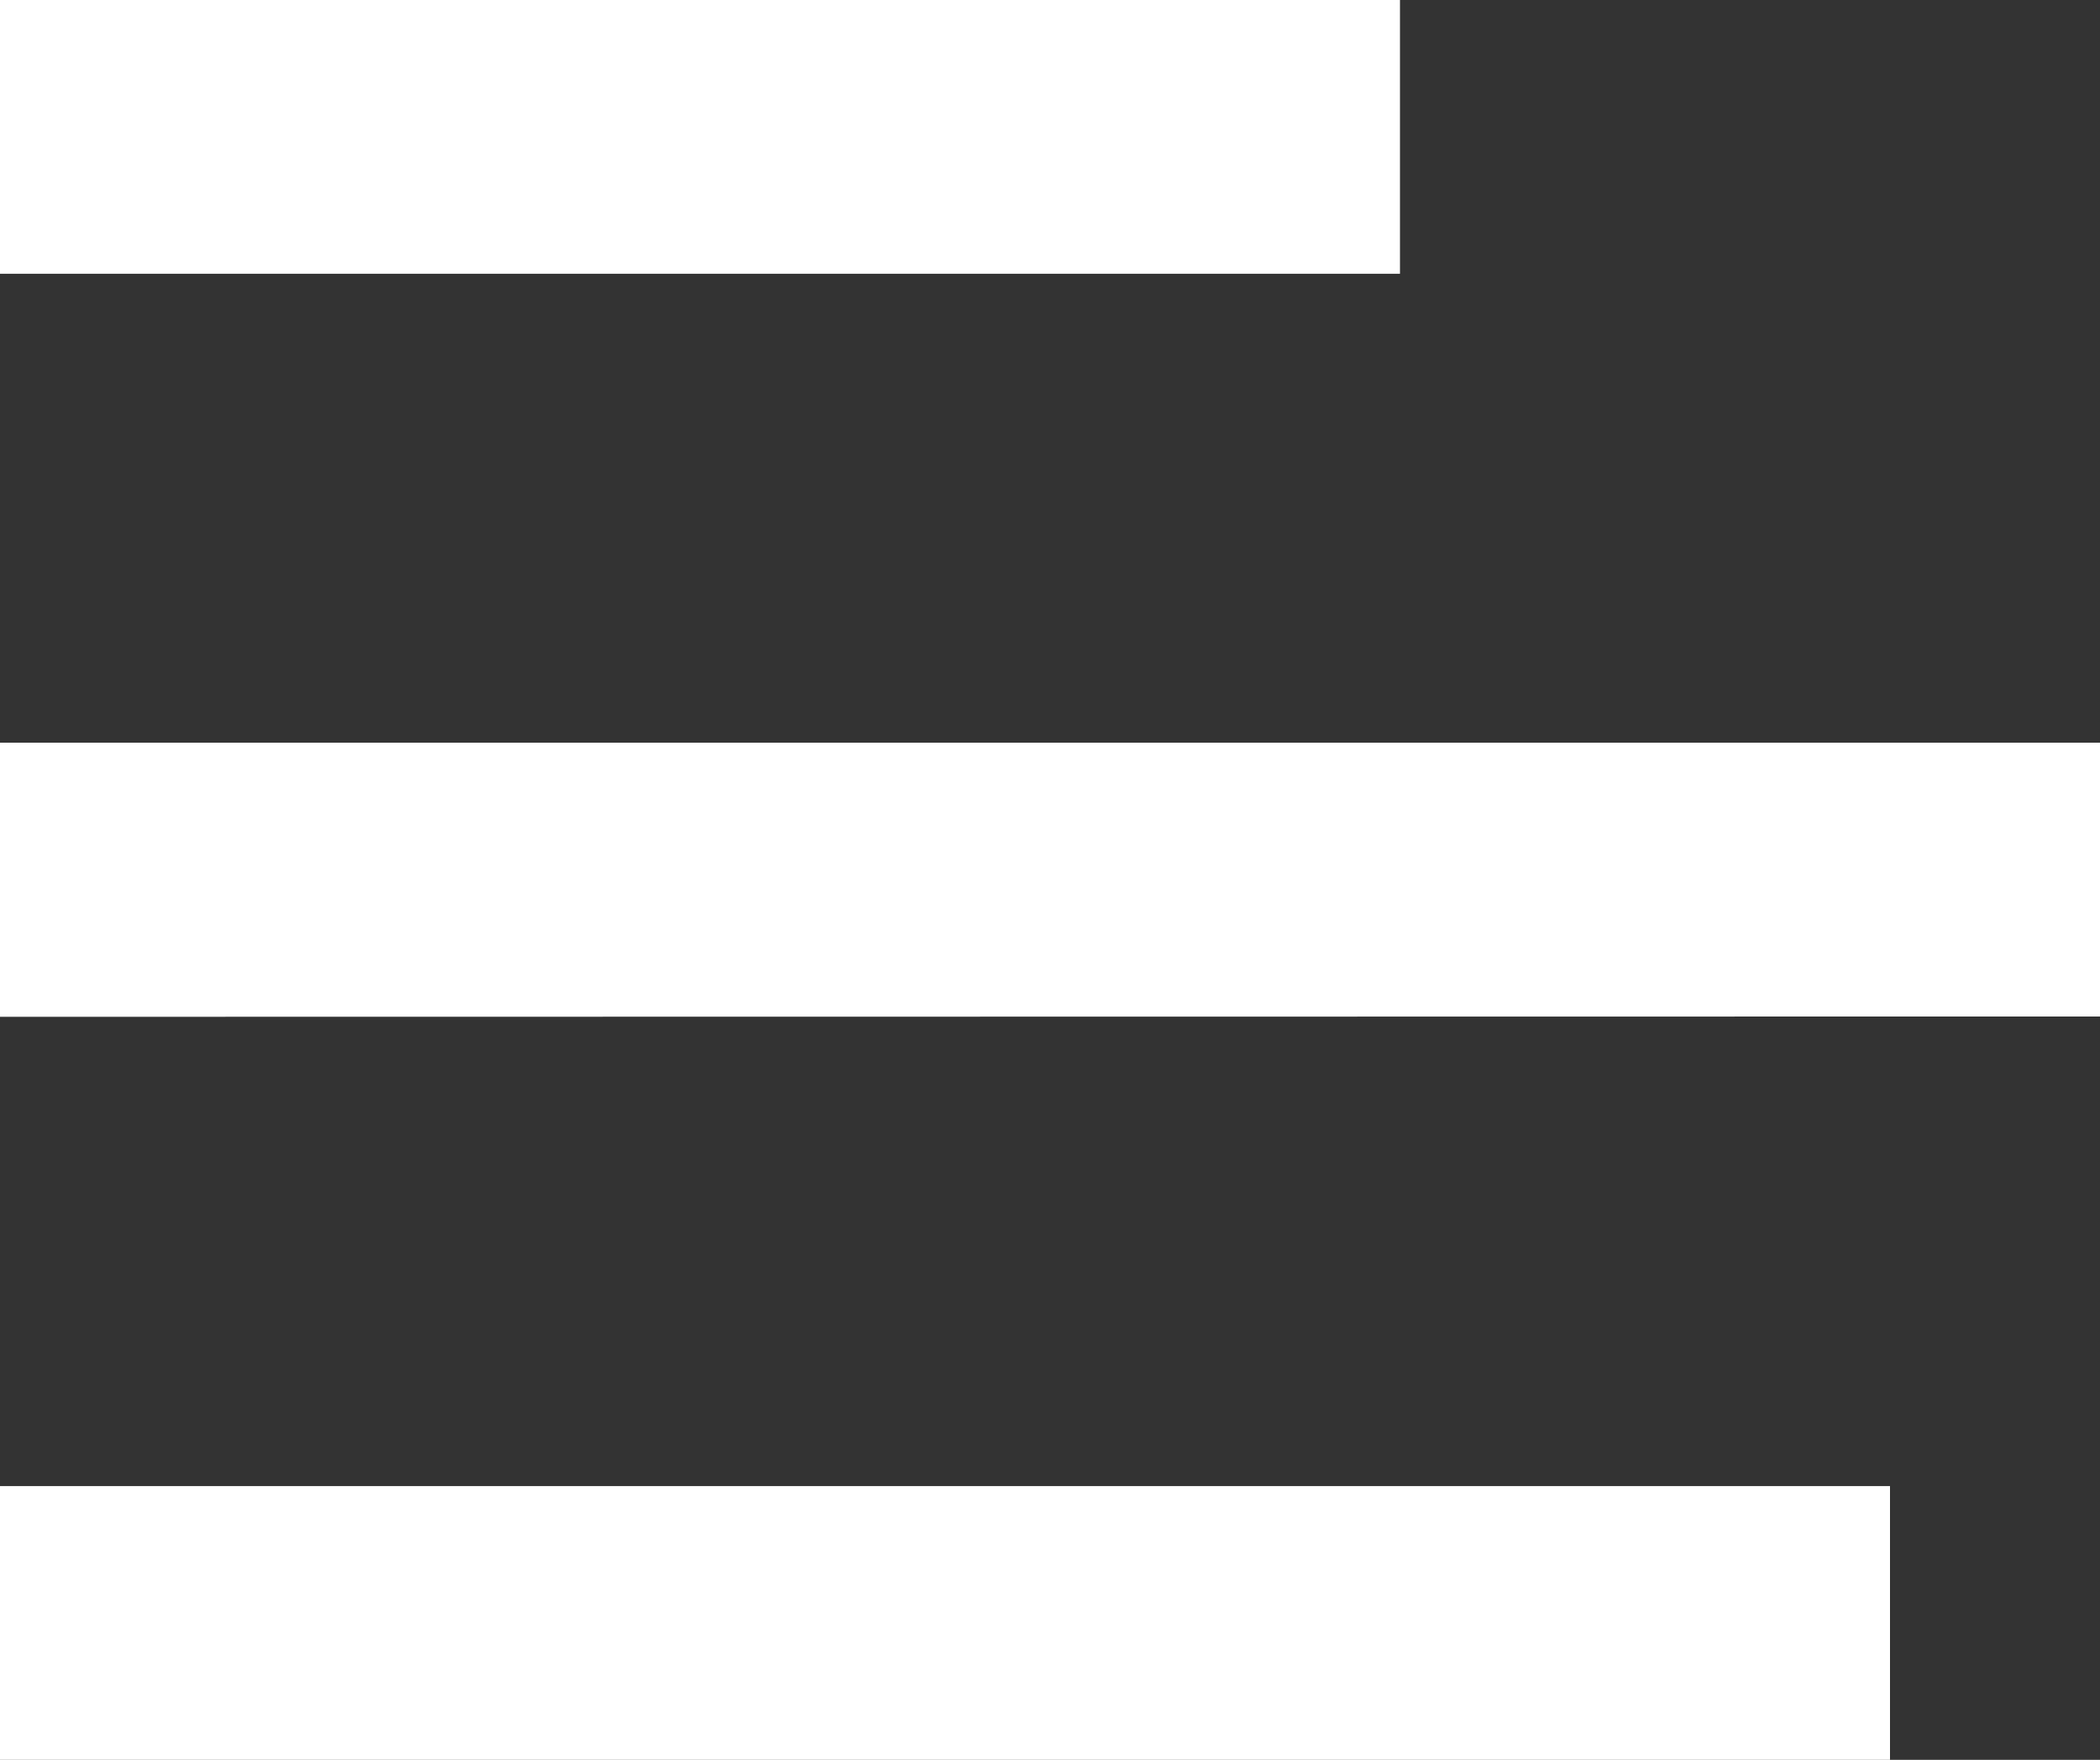 <svg xmlns="http://www.w3.org/2000/svg" width="20.36" height="17.06" viewBox="0 0 20.36 17.06">
  <rect x="0" y="0" width="20.36" height="17.06" fill="#333333" stroke="none"/>
  <path id="sidelist" d="M89,208.857V206.2h20.36v2.654ZM89,199h13.573v2.654H89Zm18.324,17.06H89v-2.654h18.324Z" transform="translate(-89 -199)" fill="#fff" fill-rule="evenodd"/>
</svg>
